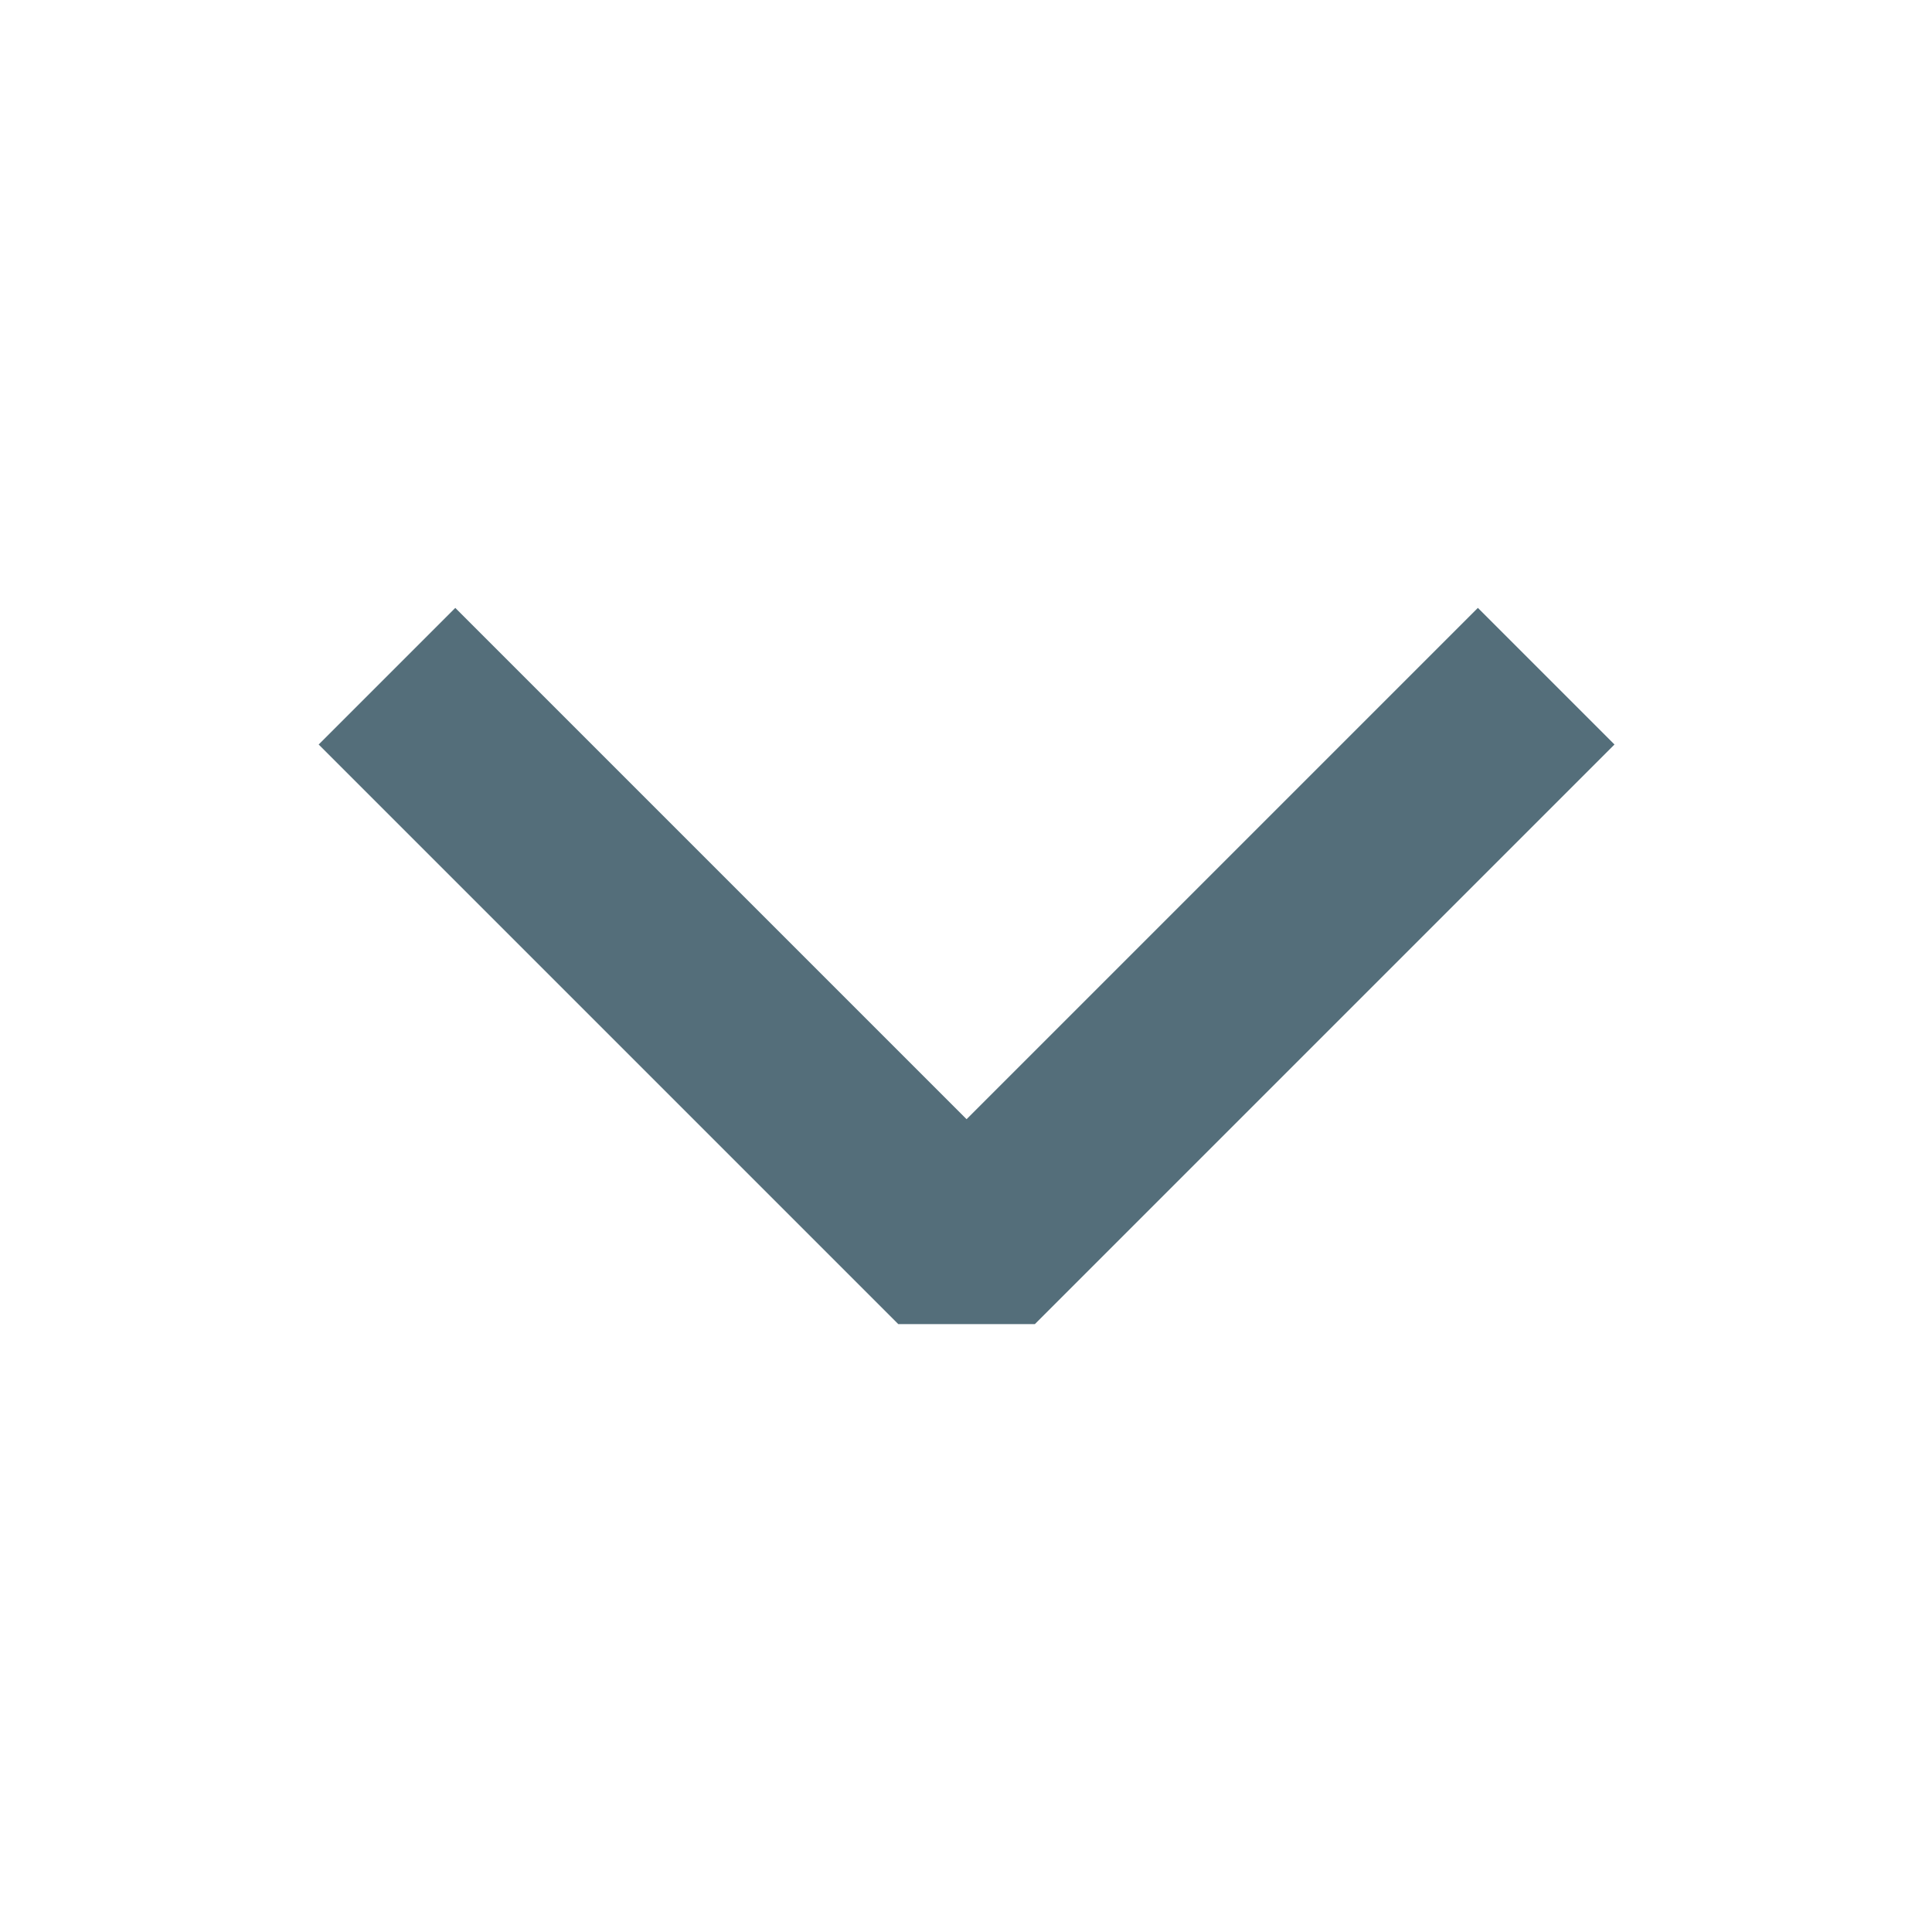 <svg xmlns="http://www.w3.org/2000/svg" width="20" height="20" viewBox="0 0 20 20">
    <path data-name="패스 15593" d="m6055.89 2102.5 6 6-6 6" transform="rotate(90 4083.698 -1965.192)" style="fill:none;stroke:#546e7a;stroke-linejoin:bevel;stroke-width:2px"/>
</svg>
